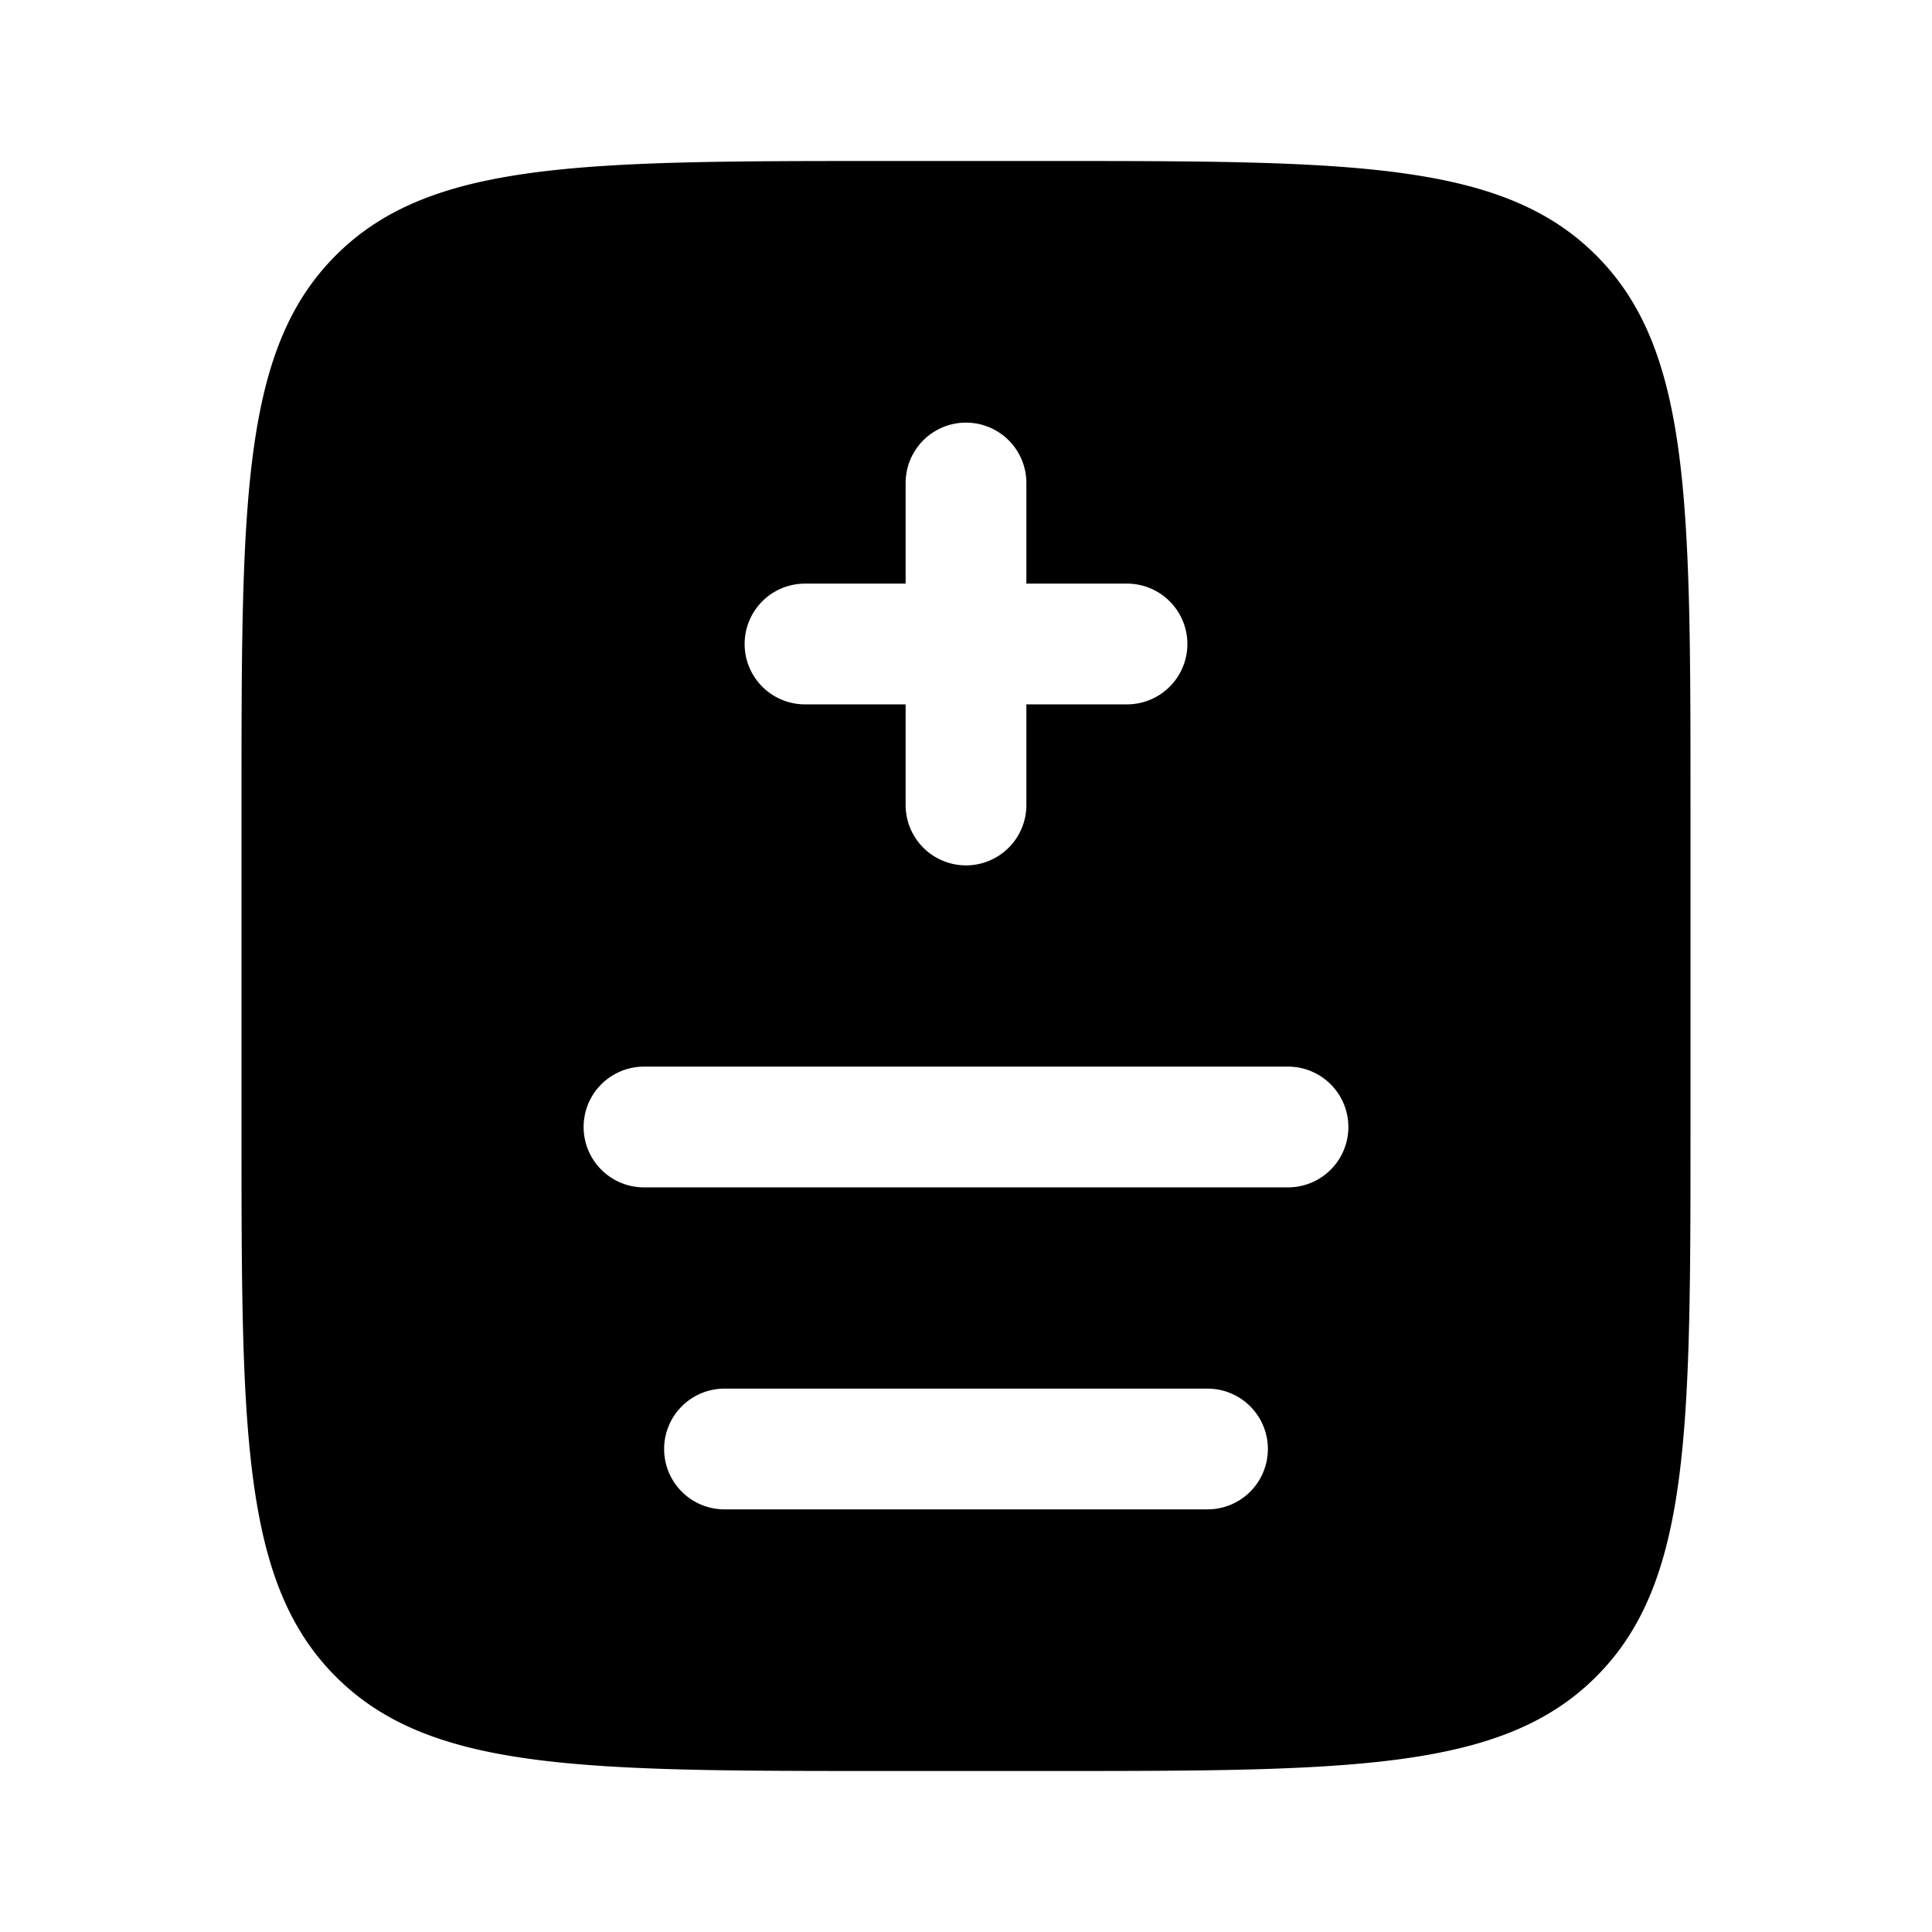 <svg viewBox="0 0 24 24"><path fill="currentColor" fill-rule="evenodd" d="M4.172 3.172C3 4.343 3 6.229 3 10v4c0 3.771 0 5.657 1.172 6.828C5.343 22 7.229 22 11 22h2c3.771 0 5.657 0 6.828-1.172C21 19.657 21 17.771 21 14v-4c0-3.771 0-5.657-1.172-6.828C18.657 2 16.771 2 13 2h-2C7.229 2 5.343 2 4.172 3.172M12.75 6a.75.75 0 0 0-1.5 0v1.25H10a.75.75 0 1 0 0 1.5h1.25V10a.75.75 0 0 0 1.5 0V8.75H14a.75.75 0 0 0 0-1.5h-1.25zM8 13.25a.75.75 0 0 0 0 1.5h8a.75.75 0 0 0 0-1.5zm1 4a.75.75 0 0 0 0 1.5h6a.75.75 0 0 0 0-1.5z" clip-rule="evenodd"/></svg>
